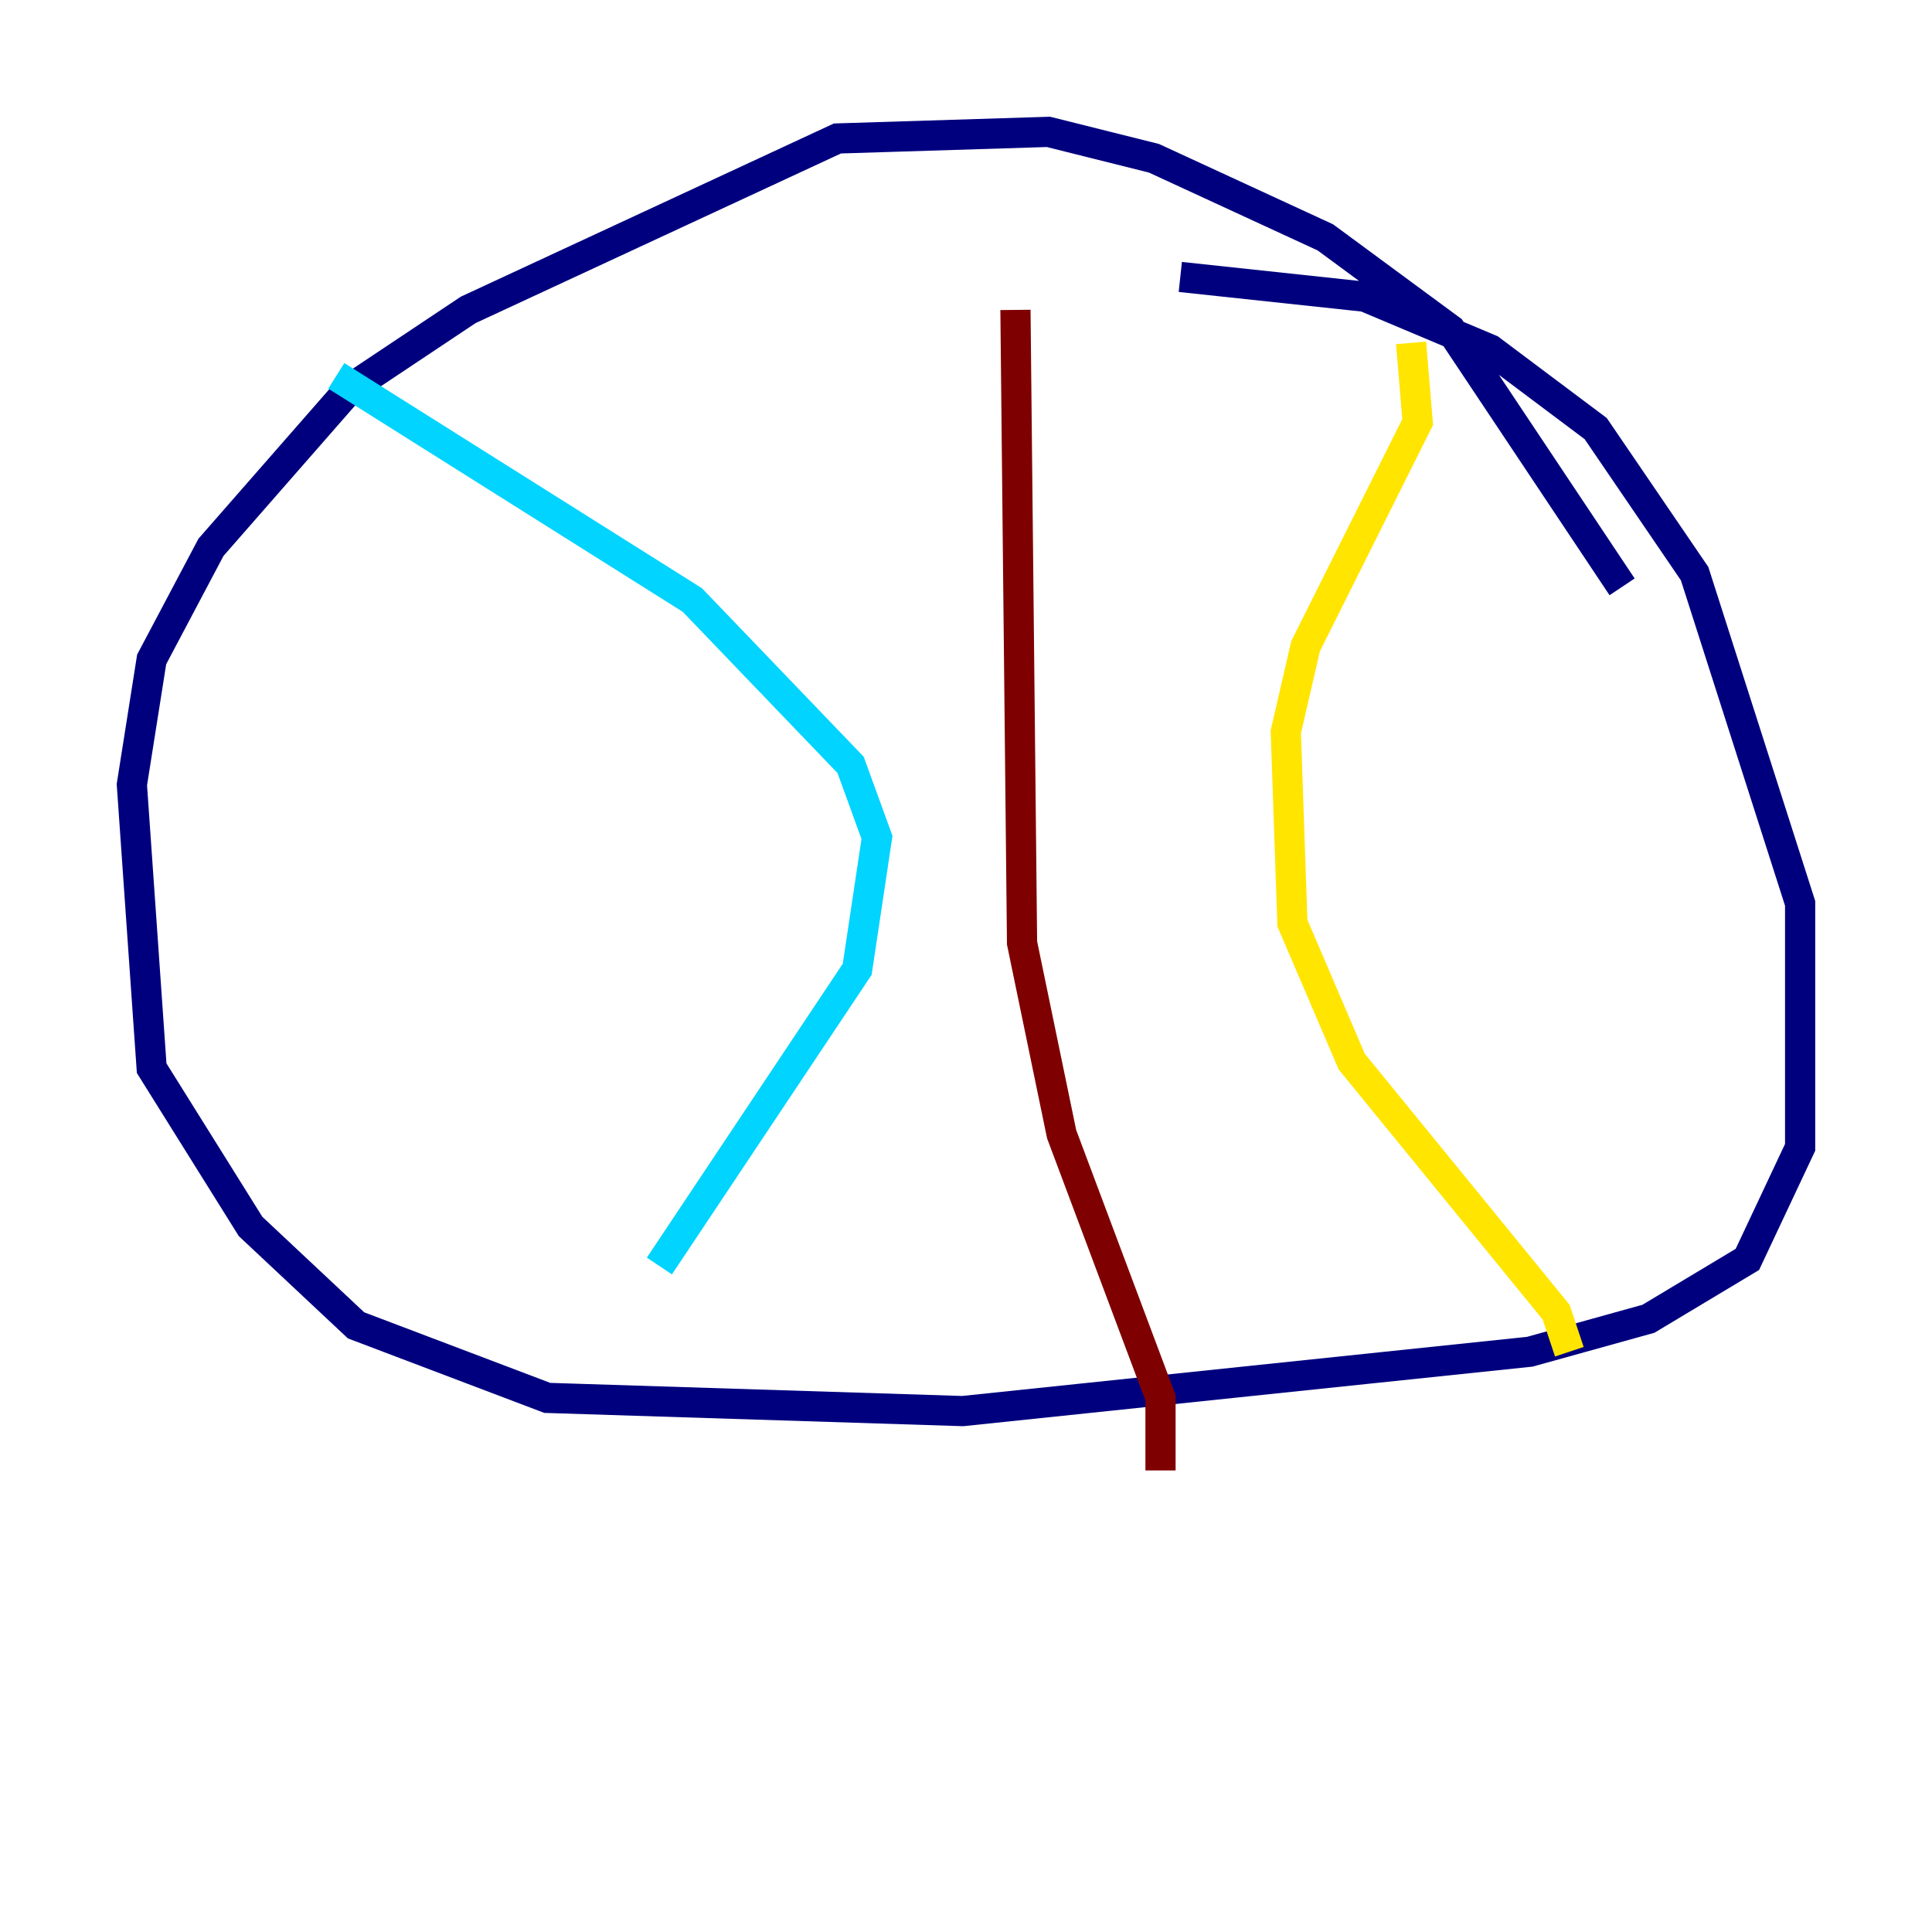 <?xml version="1.0" encoding="utf-8" ?>
<svg baseProfile="tiny" height="128" version="1.2" viewBox="0,0,128,128" width="128" xmlns="http://www.w3.org/2000/svg" xmlns:ev="http://www.w3.org/2001/xml-events" xmlns:xlink="http://www.w3.org/1999/xlink"><defs /><polyline fill="none" points="107.468,38.88 96.109,21.843 87.809,15.727 76.451,10.485 69.461,8.737 55.481,9.174 31.017,20.532 23.154,25.775 13.979,36.259 10.048,43.686 8.737,51.986 10.048,70.771 16.601,81.256 23.59,87.809 36.259,92.614 63.782,93.488 101.352,89.556 109.215,87.372 115.768,83.44 119.263,76.014 119.263,59.85 112.273,38.007 105.72,28.396 98.73,23.154 90.43,19.659 78.198,18.348" stroke="#00007f" stroke-width="2" /><polyline fill="none" points="22.28,24.901 45.87,39.754 56.355,50.676 58.102,55.481 56.792,64.218 43.686,83.877" stroke="#00d4ff" stroke-width="2" /><polyline fill="none" points="103.973,89.556 103.099,86.935 89.556,70.335 85.625,61.16 85.188,48.492 86.498,42.812 93.925,27.959 93.488,22.717" stroke="#ffe500" stroke-width="2" /><polyline fill="none" points="67.276,20.532 67.713,62.471 70.335,75.14 76.887,92.614 76.887,97.42" stroke="#7f0000" stroke-width="2" /></svg>